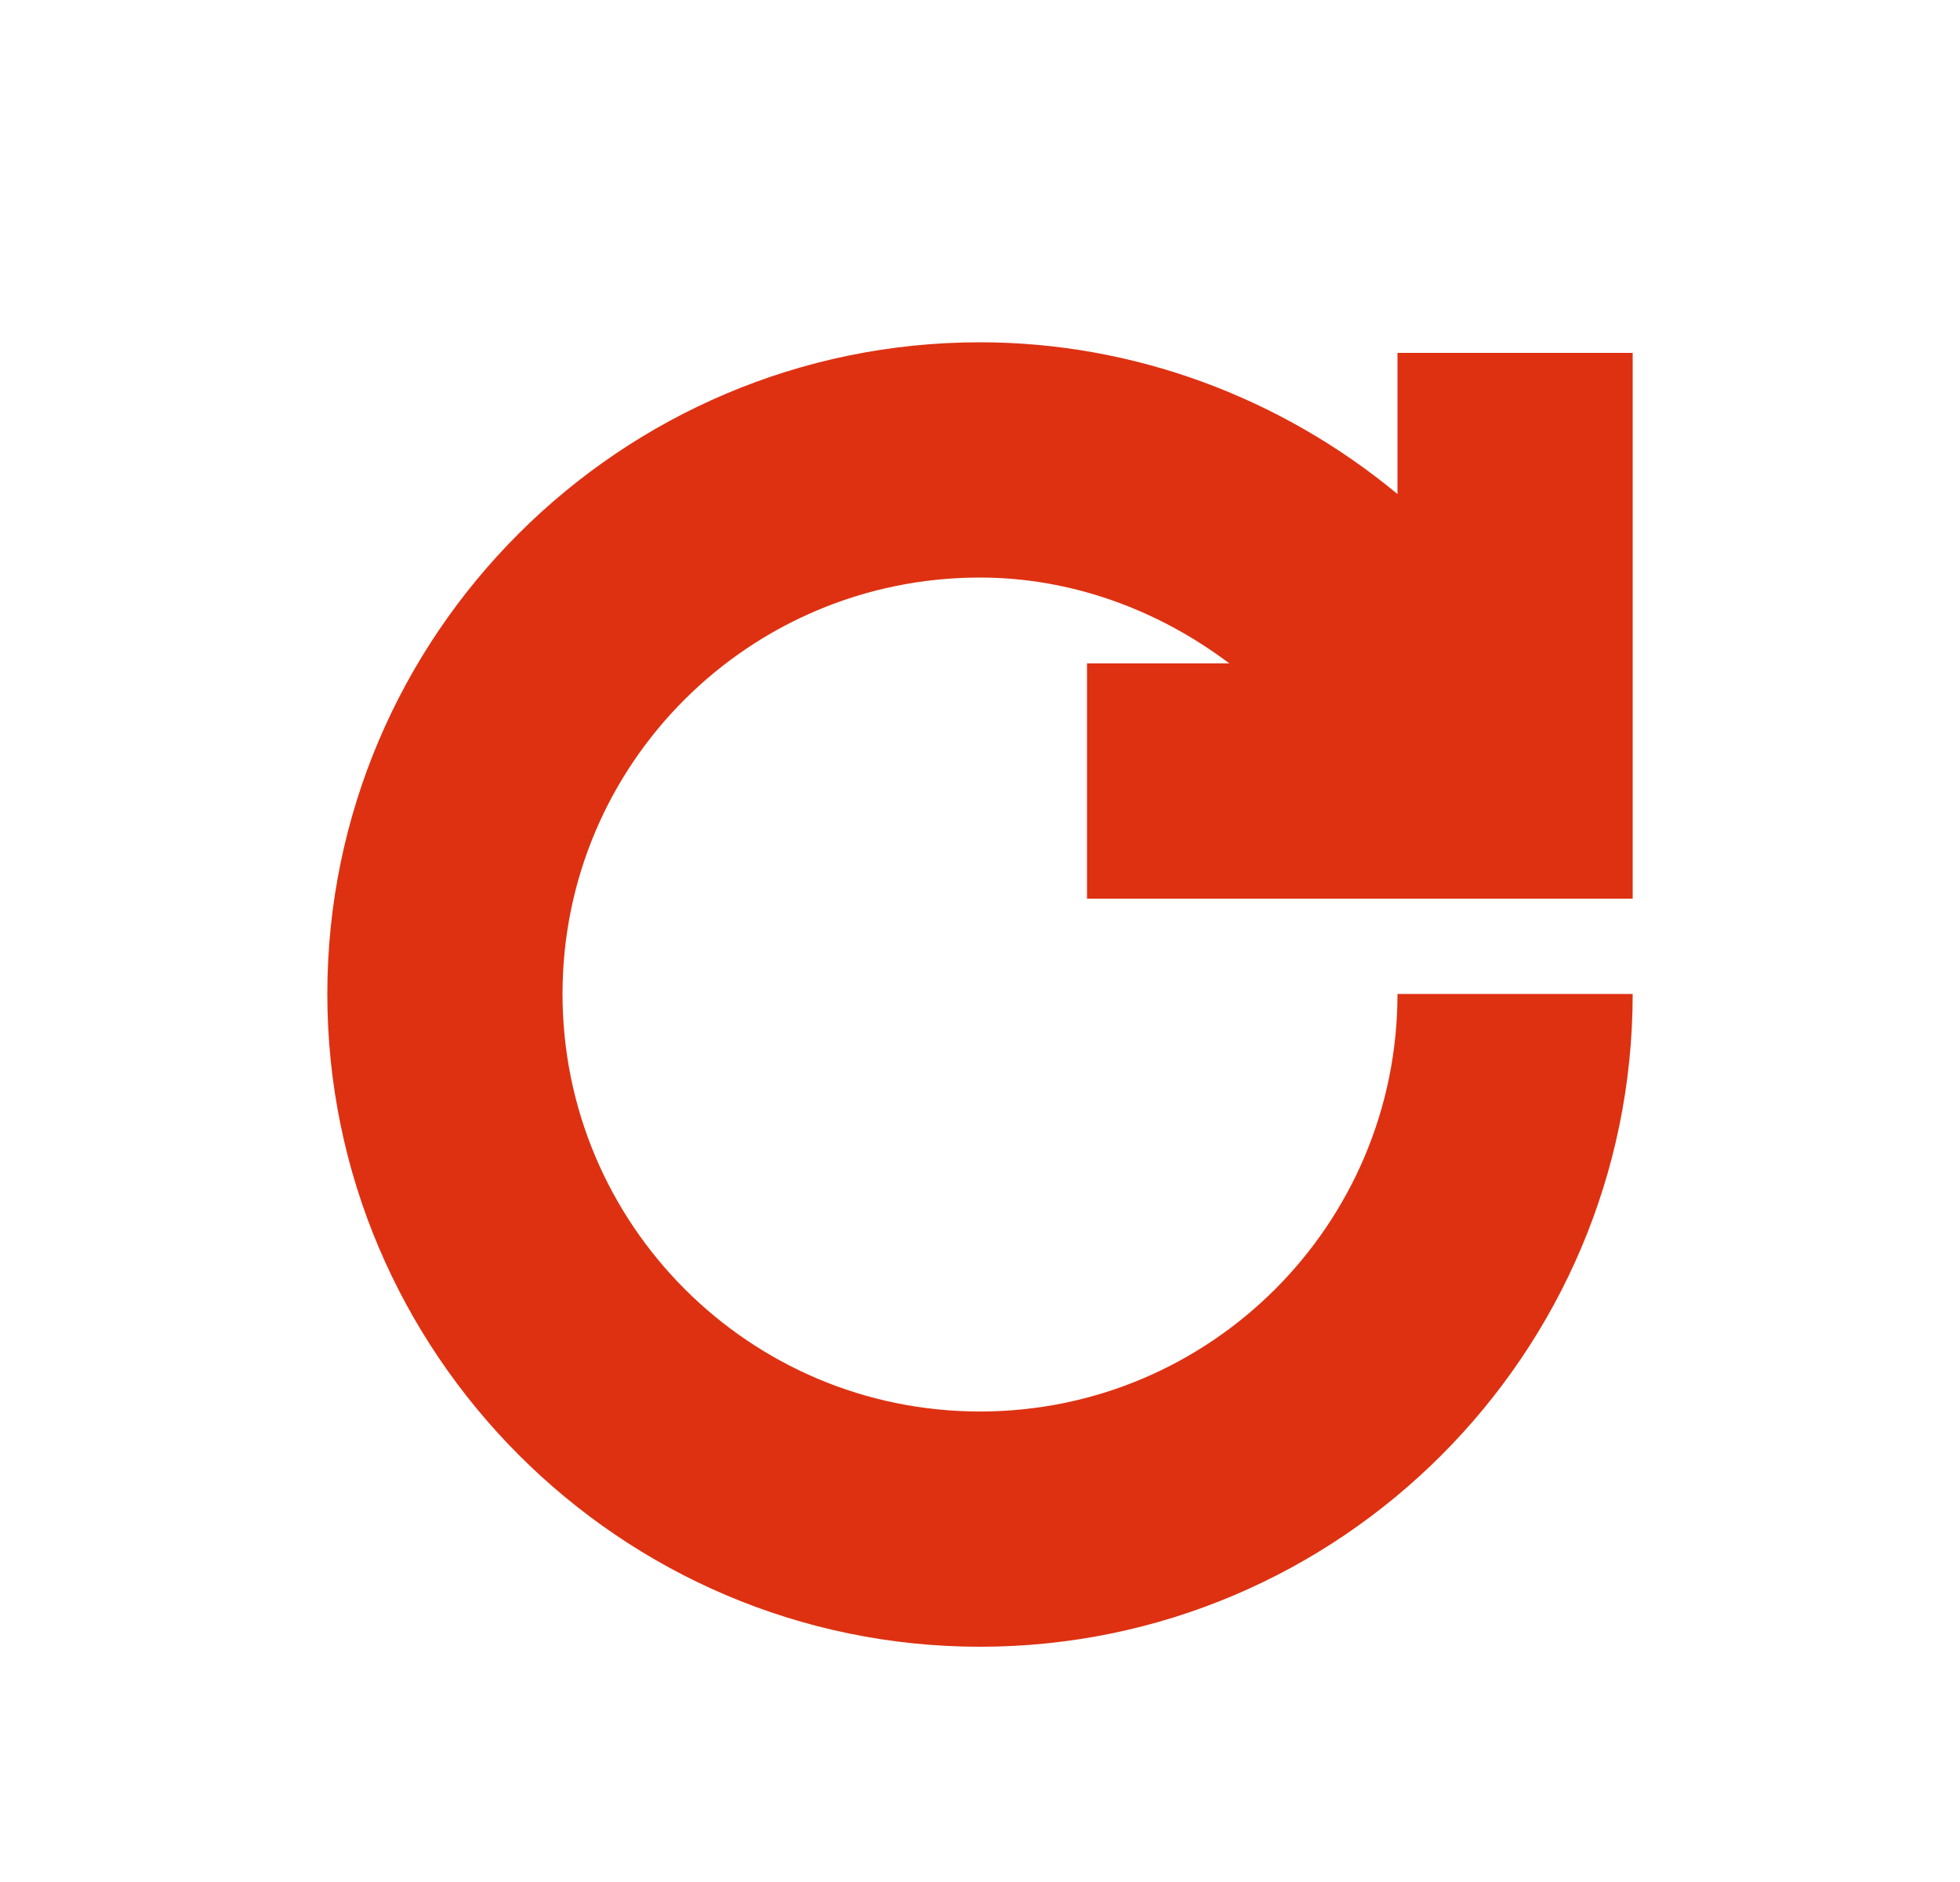 <svg width="25" height="24" viewBox="0 0 25 24" fill="none" xmlns="http://www.w3.org/2000/svg">
<g clip-path="url(#clip0_638_22176)">
<path d="M13.865 11.46H20.825V4.5H17.825V6.3C16.34 5.07 14.465 4.365 12.5 4.365C7.91 4.365 4.175 8.1 4.175 12.675C4.175 17.25 7.91 21 12.5 21C17.09 21 20.825 17.265 20.825 12.675H17.825C17.825 15.615 15.44 18 12.5 18C9.56 18 7.175 15.615 7.175 12.675C7.175 9.735 9.56 7.365 12.5 7.365C13.655 7.365 14.765 7.77 15.68 8.46H13.865V11.46Z" fill="#DE3111"/>
</g>
<defs>
<clipPath id="clip0_638_22176">
<rect width="24" height="24" fill="white" transform="translate(0.5)"/>
</clipPath>
</defs>
</svg>
